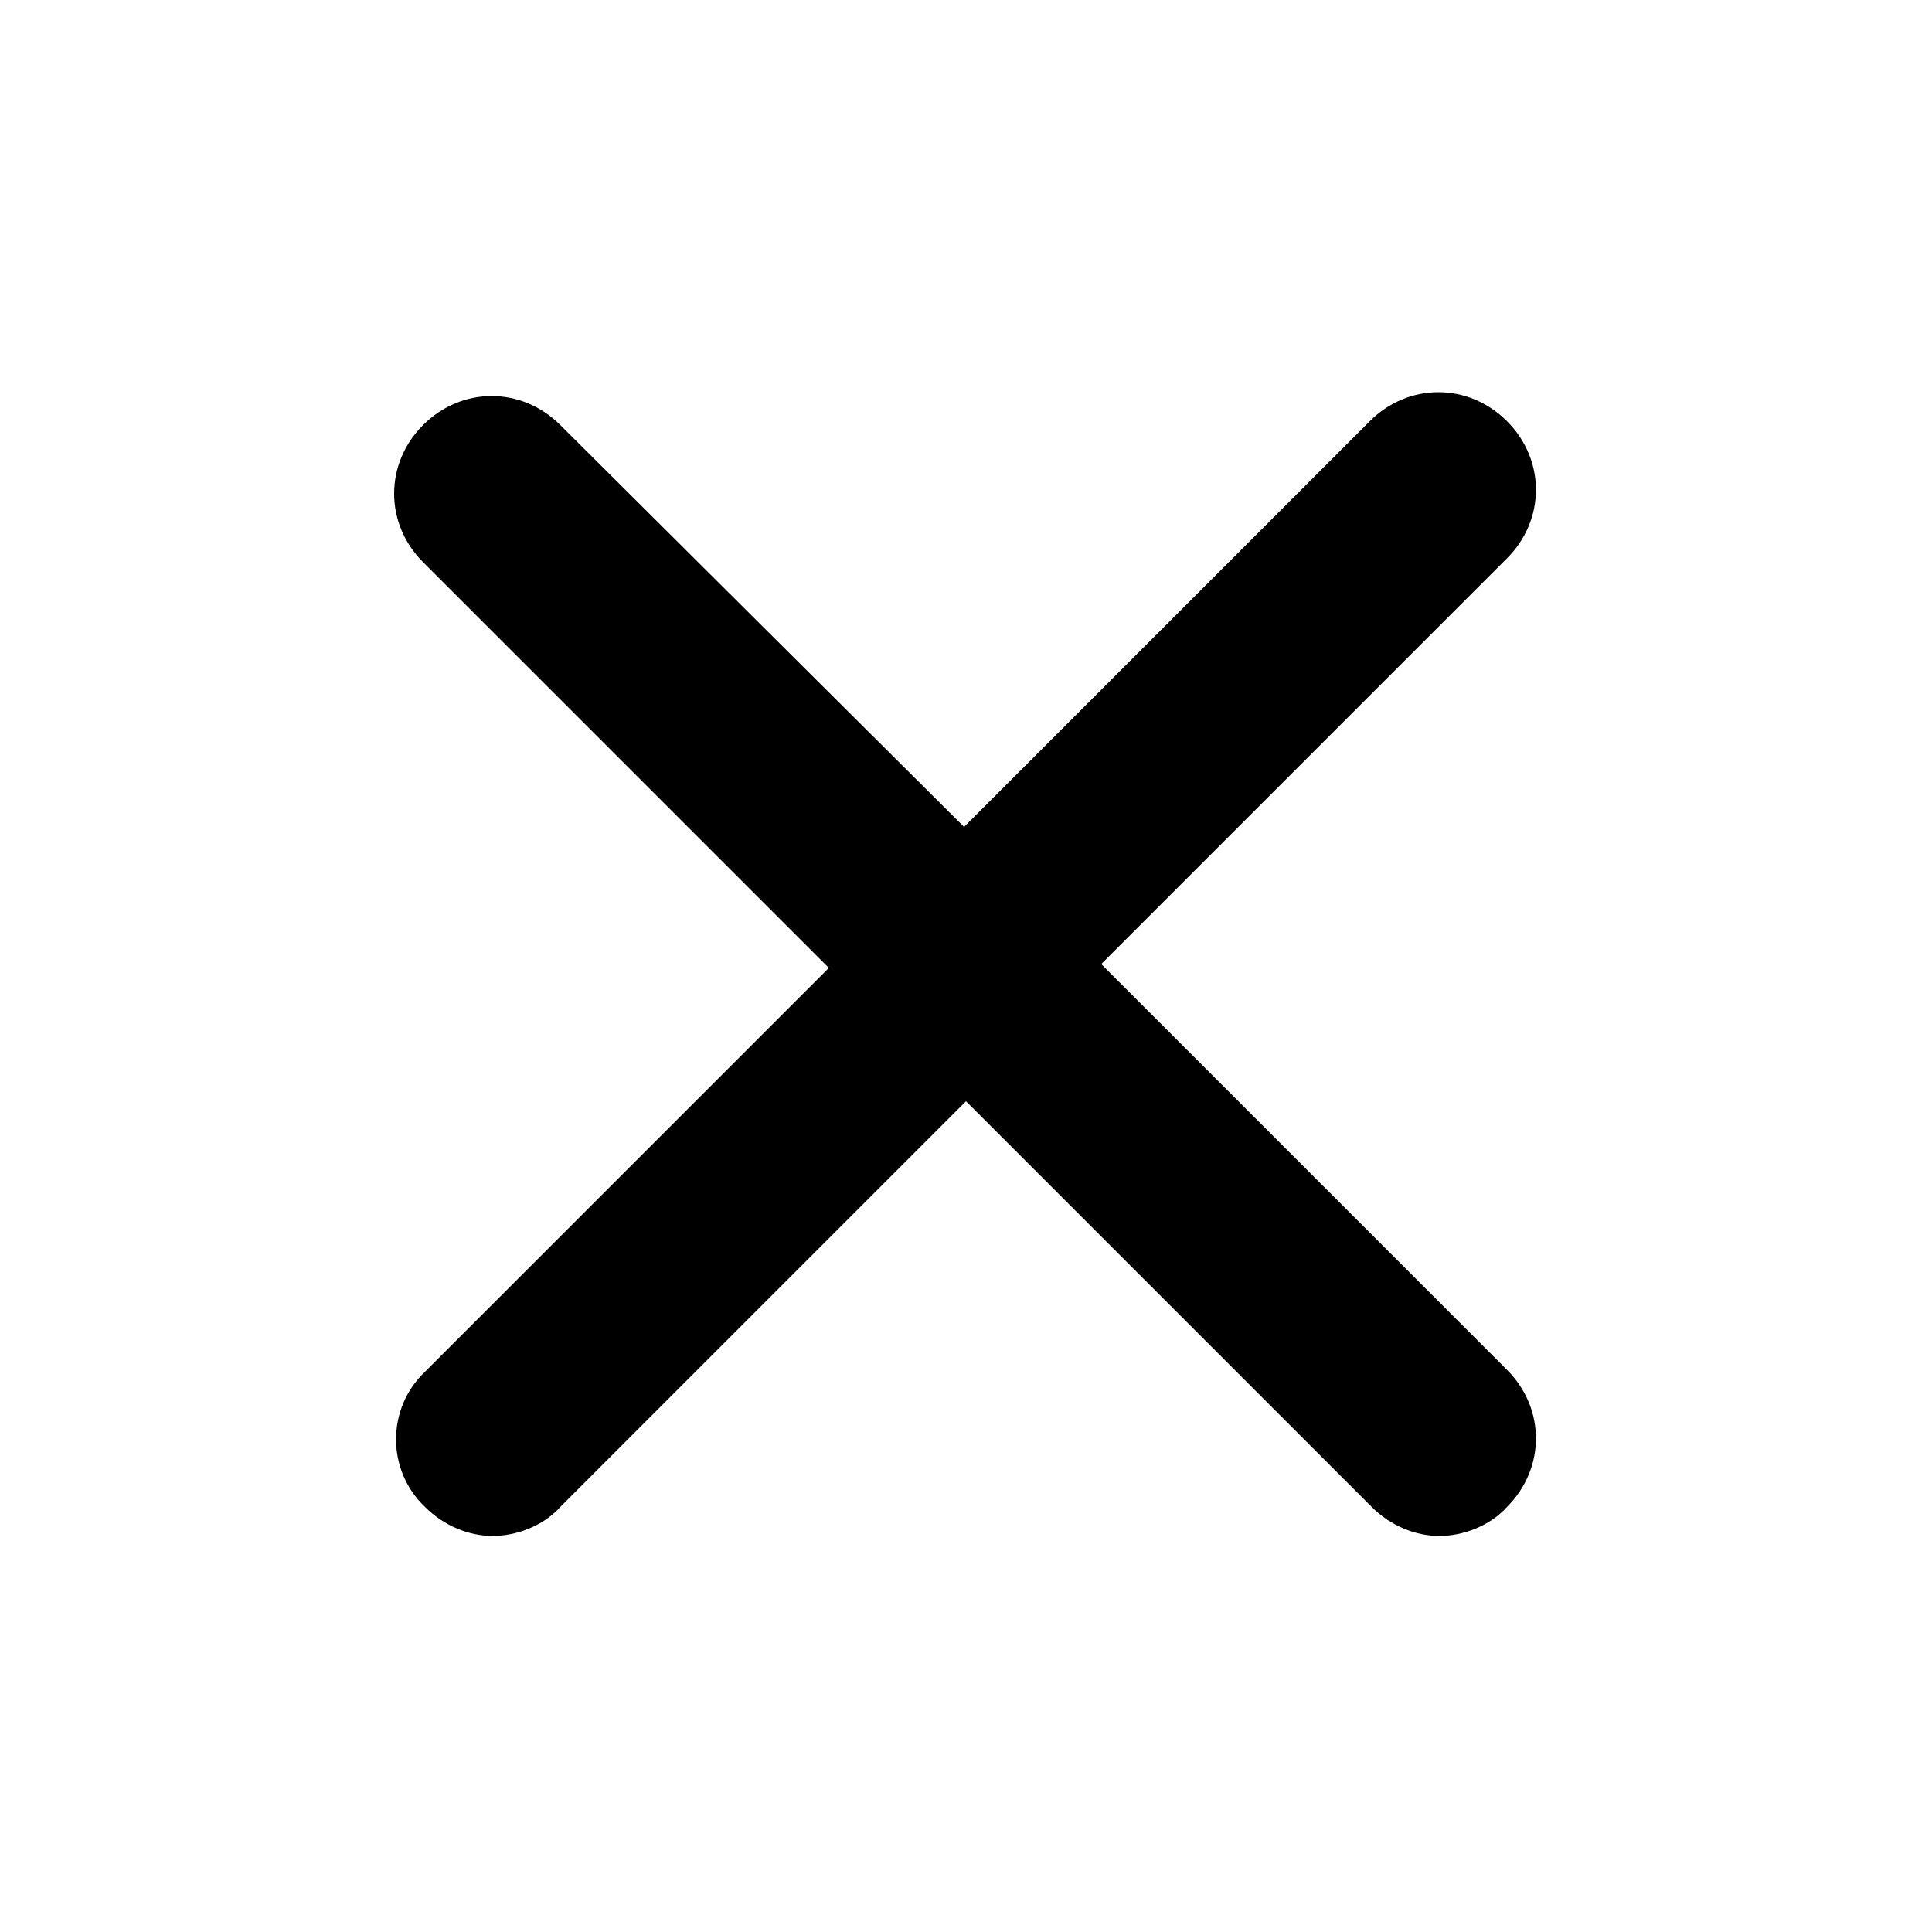 <?xml version="1.0" encoding="UTF-8"?>
<svg width="512pt" height="512pt" version="1.1" viewBox="0 0 512 512" xmlns="http://www.w3.org/2000/svg">
 <path d="m112.64 399.36c5.121 5.121 11.777 7.68 17.922 7.68 6.141 0 13.309-2.559 17.918-7.68l107.52-107.52 107.52 107.52c5.121 5.121 11.777 7.68 17.922 7.68 6.144 0 13.312-2.559 17.918-7.68 10.238-10.238 10.238-26.113 0-36.352l-107.52-107.52 107.52-107.52c10.238-10.238 10.238-26.113 0-36.352-10.238-10.238-26.113-10.238-36.352 0l-107.52 107.52-107.01-106.5c-10.238-10.238-26.113-10.238-36.352 0-10.238 10.238-10.238 26.113 0 36.352l107.52 107.52-107.01 107.01c-10.242 9.727-10.242 26.113 0 35.84z"/>
</svg>
